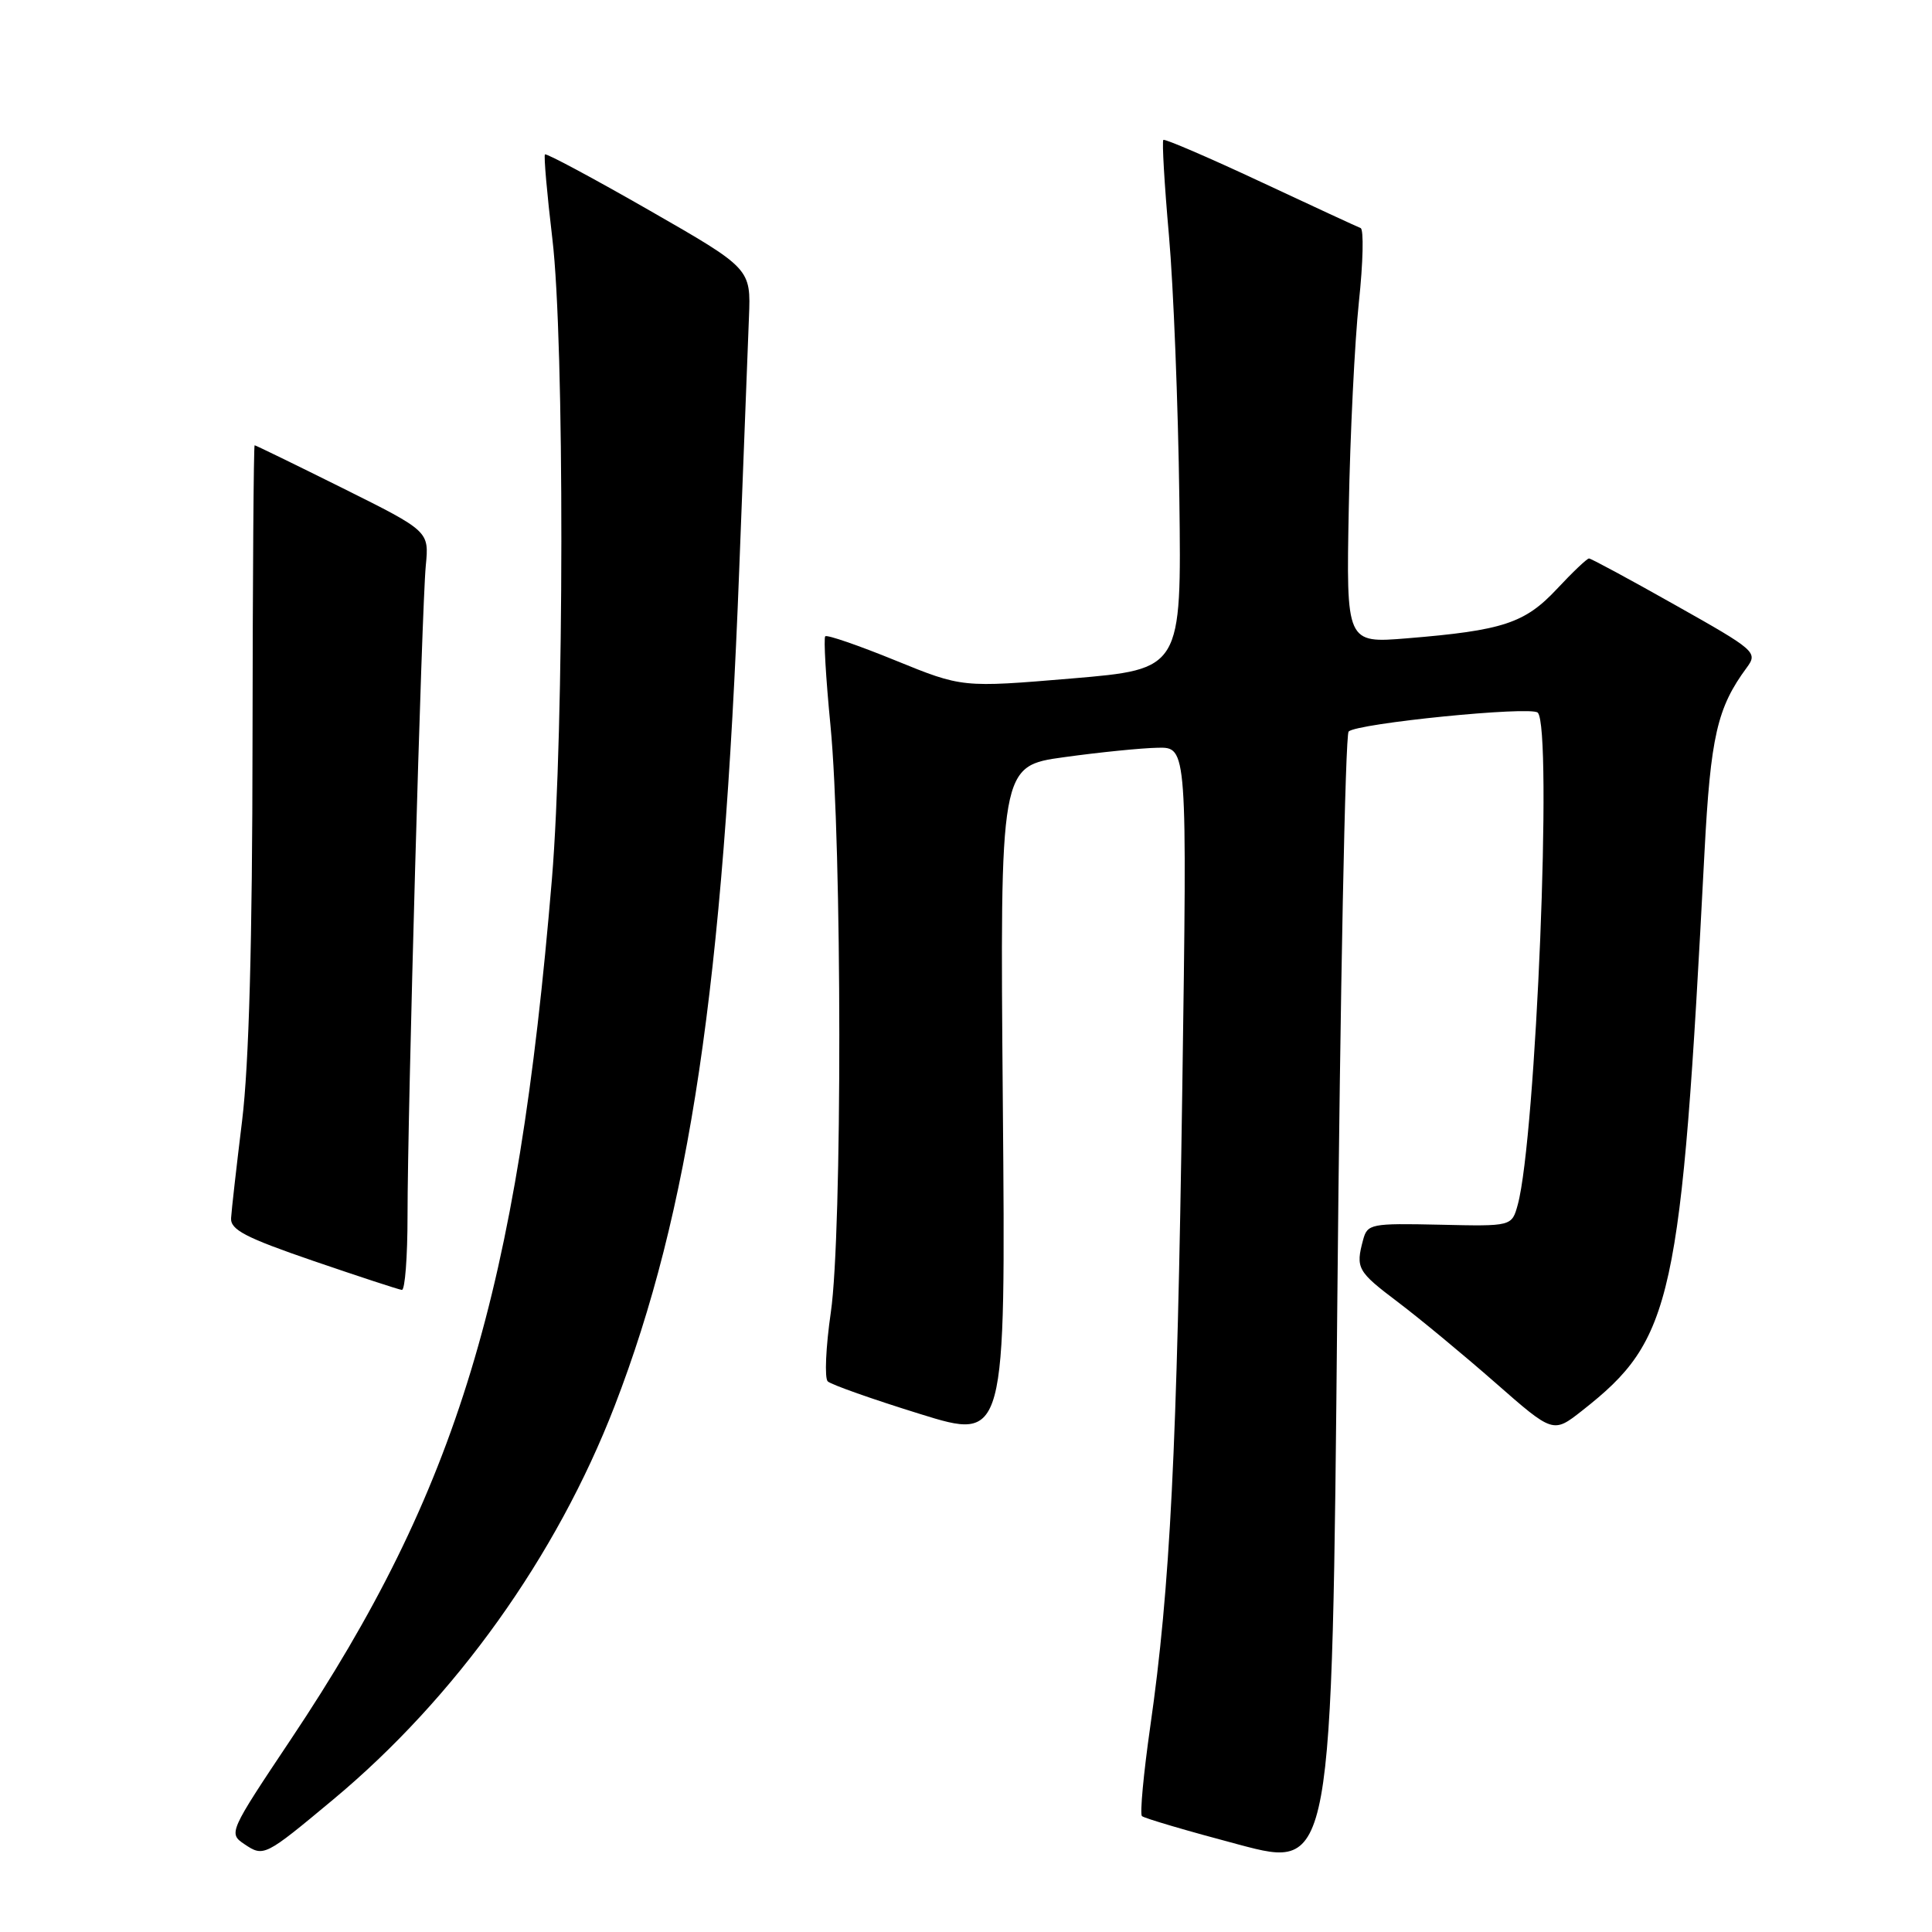 <?xml version="1.0" encoding="UTF-8" standalone="no"?>
<!DOCTYPE svg PUBLIC "-//W3C//DTD SVG 1.1//EN" "http://www.w3.org/Graphics/SVG/1.1/DTD/svg11.dtd" >
<svg xmlns="http://www.w3.org/2000/svg" xmlns:xlink="http://www.w3.org/1999/xlink" version="1.1" viewBox="0 0 256 256">
 <g >
 <path fill="currentColor"
d=" M 178.70 96.93 C 179.84 95.84 202.87 93.53 203.76 94.43 C 205.74 96.41 203.53 150.76 201.11 159.63 C 200.32 162.50 200.32 162.50 190.77 162.28 C 181.66 162.08 181.19 162.17 180.62 164.28 C 179.61 168.05 179.85 168.47 185.24 172.54 C 188.12 174.72 193.92 179.52 198.14 183.22 C 205.80 189.94 205.80 189.94 209.65 186.91 C 221.68 177.45 222.75 172.58 225.85 113.00 C 226.66 97.56 227.53 93.77 231.47 88.44 C 232.94 86.44 232.62 86.16 222.01 80.19 C 215.97 76.78 210.82 74.00 210.55 74.00 C 210.29 74.00 208.37 75.82 206.29 78.05 C 202.05 82.58 199.15 83.54 186.44 84.58 C 178.38 85.24 178.38 85.24 178.72 67.37 C 178.90 57.54 179.51 45.23 180.06 40.01 C 180.62 34.79 180.72 30.39 180.29 30.22 C 179.85 30.05 173.88 27.29 167.00 24.07 C 160.12 20.85 154.34 18.37 154.15 18.54 C 153.96 18.72 154.29 24.41 154.89 31.18 C 155.49 37.96 156.11 53.66 156.27 66.09 C 156.56 88.67 156.56 88.67 142.03 89.90 C 127.50 91.12 127.50 91.12 118.64 87.51 C 113.76 85.52 109.58 84.08 109.35 84.31 C 109.12 84.54 109.43 89.85 110.04 96.11 C 111.58 112.00 111.61 163.42 110.09 173.88 C 109.42 178.50 109.24 182.62 109.68 183.04 C 110.13 183.47 115.62 185.41 121.88 187.35 C 133.26 190.89 133.26 190.89 132.88 146.20 C 132.50 101.50 132.50 101.50 141.00 100.33 C 145.68 99.68 151.26 99.12 153.41 99.08 C 157.31 99.00 157.31 99.00 156.66 144.25 C 155.97 192.05 155.06 210.36 152.41 228.81 C 151.52 235.04 151.03 240.36 151.31 240.64 C 151.59 240.92 157.37 242.62 164.16 244.42 C 176.50 247.70 176.50 247.70 177.20 172.70 C 177.58 131.45 178.26 97.36 178.70 96.93 Z  M 44.11 238.48 C 60.33 224.98 73.75 206.21 81.45 186.28 C 91.38 160.55 95.84 130.62 97.95 75.50 C 98.52 60.65 99.10 45.60 99.24 42.04 C 99.50 35.59 99.50 35.59 86.02 27.86 C 78.60 23.61 72.39 20.28 72.21 20.46 C 72.04 20.63 72.48 25.66 73.19 31.64 C 74.81 45.13 74.77 96.80 73.13 116.50 C 68.56 171.24 60.63 197.40 38.55 230.46 C 30.35 242.74 30.26 242.93 32.37 244.35 C 34.94 246.08 35.07 246.01 44.11 238.48 Z  M 54.00 161.13 C 54.00 147.48 55.88 80.53 56.42 74.94 C 56.86 70.39 56.86 70.39 45.42 64.69 C 39.13 61.56 33.87 59.00 33.74 59.00 C 33.61 59.00 33.48 76.66 33.46 98.25 C 33.44 124.78 32.99 141.07 32.08 148.50 C 31.34 154.55 30.68 160.35 30.62 161.40 C 30.52 162.95 32.53 163.99 41.50 167.07 C 47.55 169.14 52.84 170.88 53.25 170.92 C 53.66 170.96 54.00 166.56 54.00 161.13 Z "/>
</g>
</svg>